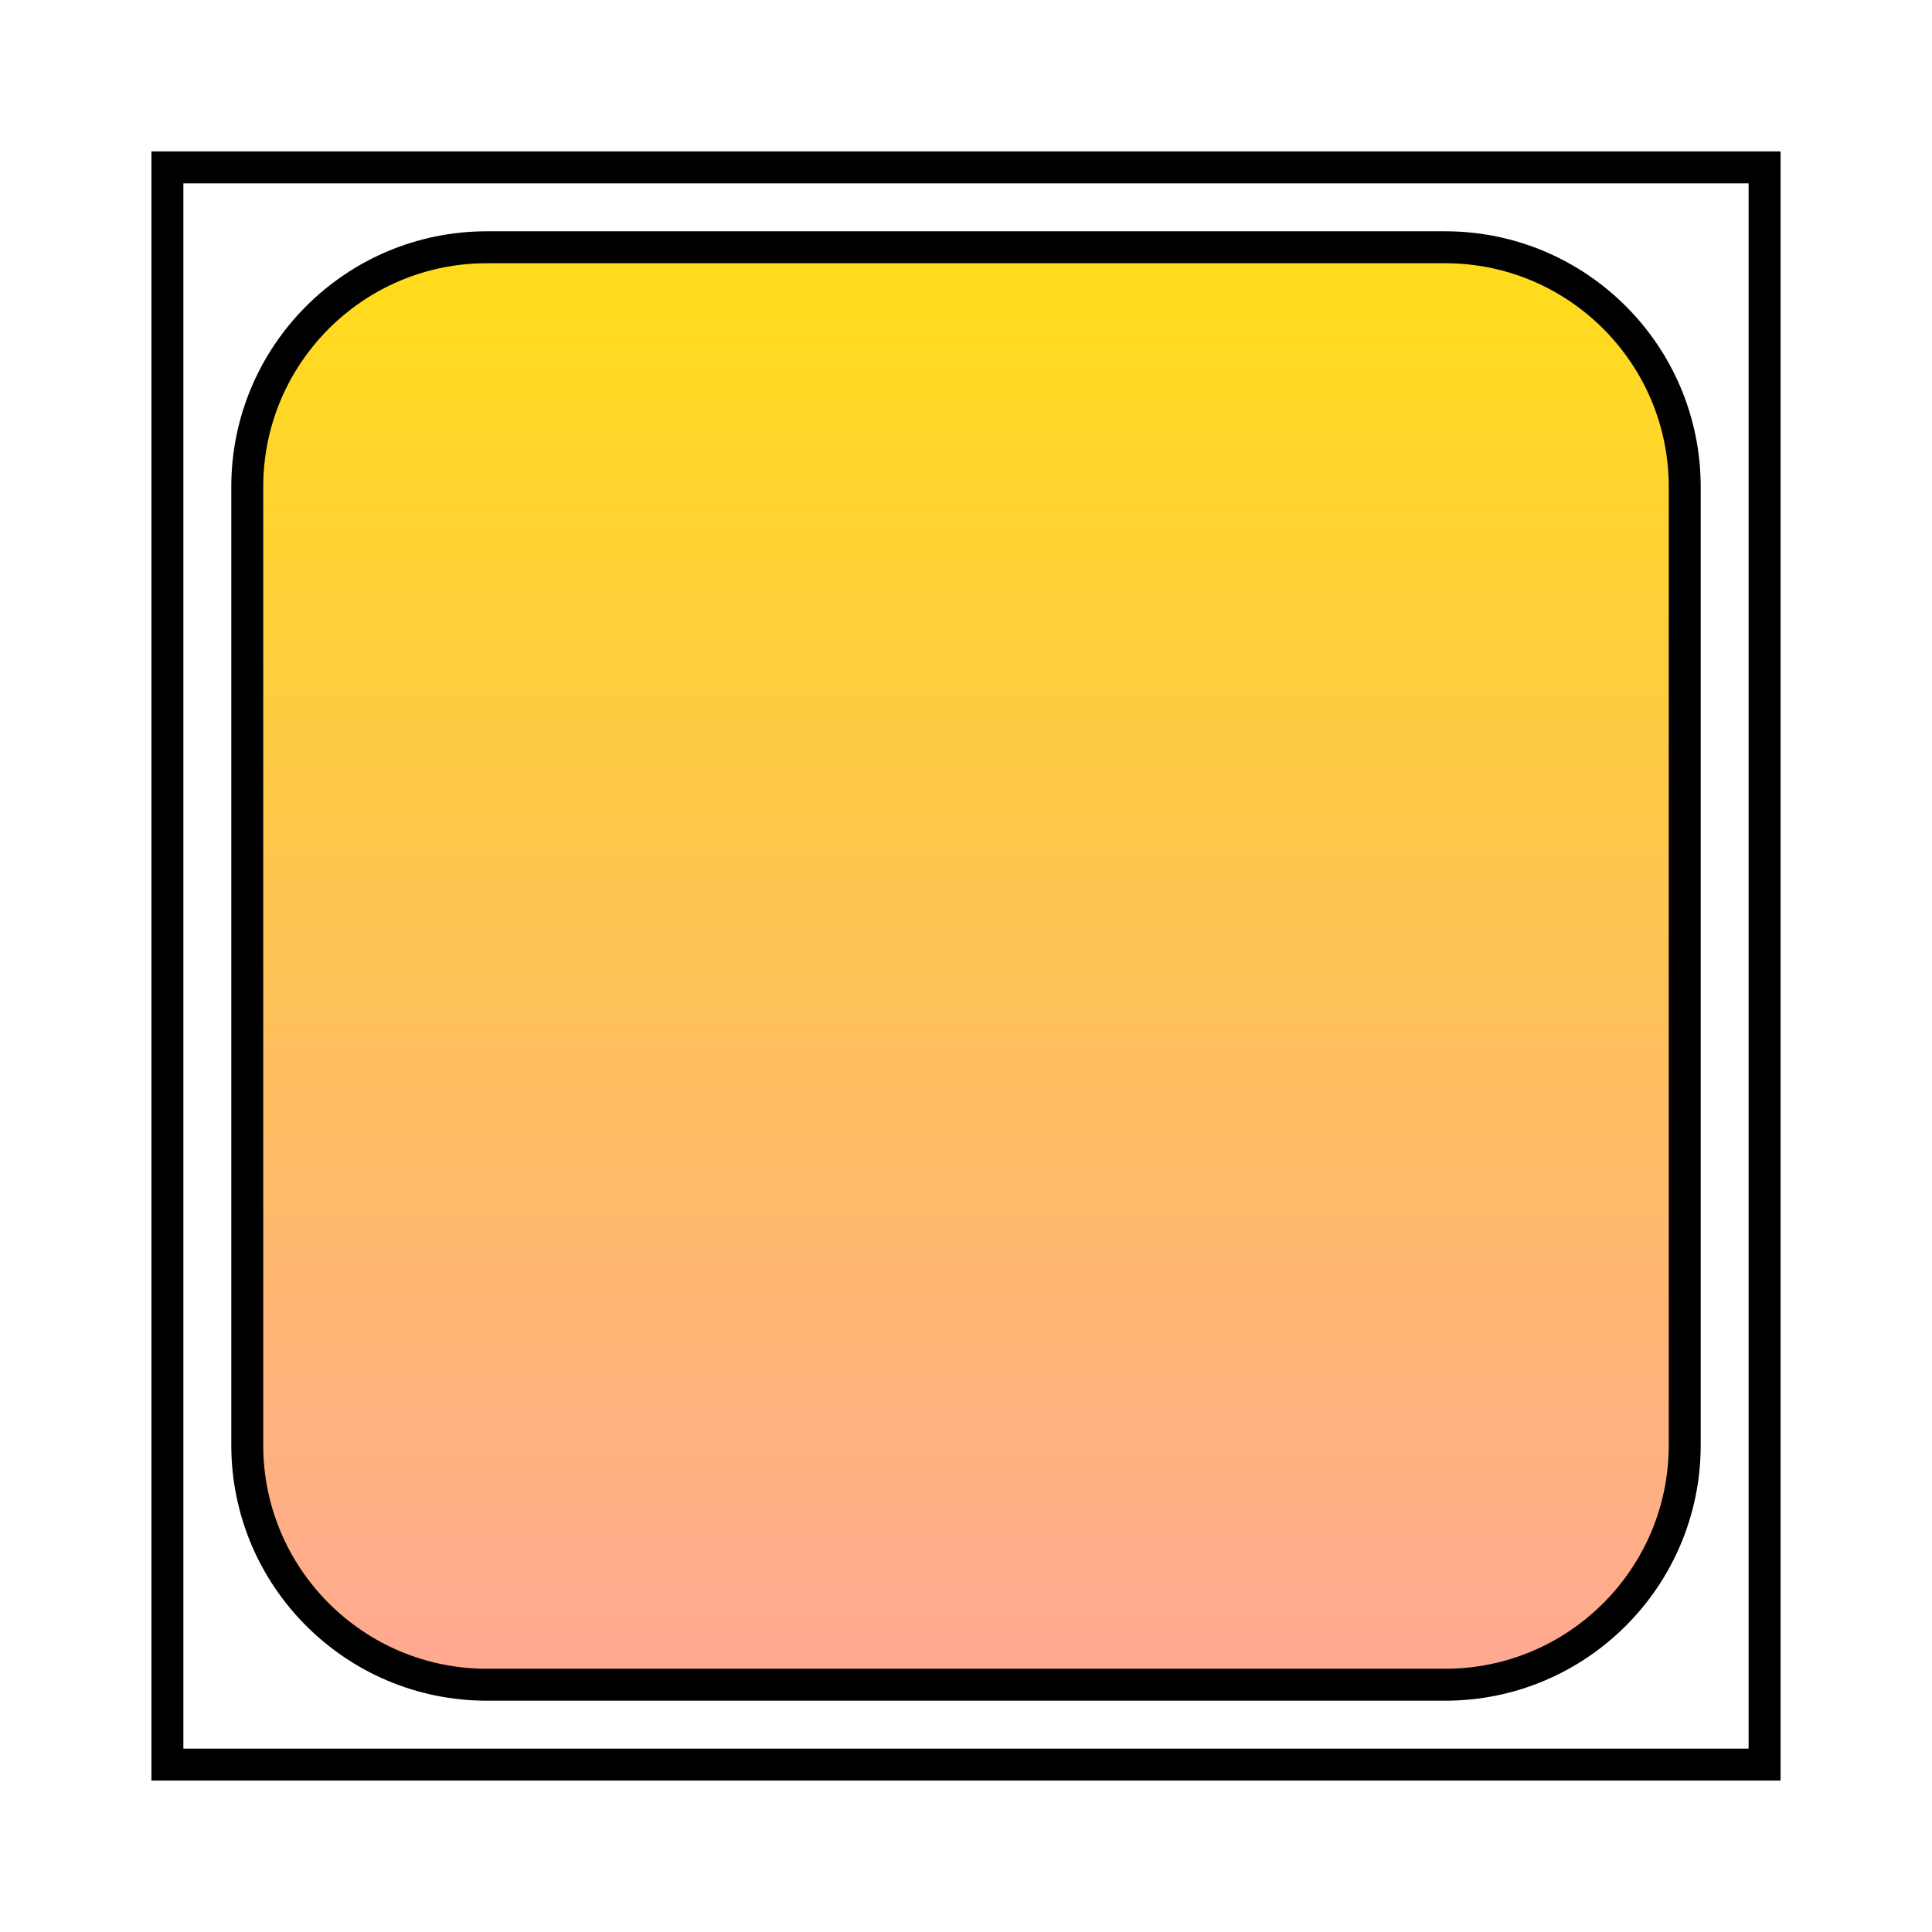<?xml version="1.0" encoding="ISO-8859-1" standalone="yes"?>
<svg width="241.927" height="241.927">
  <defs> 
    <marker id="ArrowEnd" viewBox="0 0 10 10" refX="0" refY="5" 
     markerUnits="strokeWidth" 
     markerWidth="4" 
     markerHeight="3" 
     orient="auto"> 
        <path d="M 0 0 L 10 5 L 0 10 z" /> 
    </marker>
    <marker id="ArrowStart" viewBox="0 0 10 10" refX="10" refY="5" 
     markerUnits="strokeWidth" 
     markerWidth="4" 
     markerHeight="3" 
     orient="auto"> 
        <path d="M 10 0 L 0 5 L 10 10 z" /> 
    </marker> </defs>
<g>
<defs><linearGradient id="1" x1="120.963" y1="231.927" x2="120.963" y2="10" gradientUnits="userSpaceOnUse">
<stop offset="0" style="stop-color:#ffa2a2"/>
<stop offset="1" style="stop-color:#ffe30b"/>
</linearGradient>
</defs><path style="stroke:#000000; stroke-width:4.0; fill-rule:evenodd; fill:url(#1)" d="M 60.963 30.963L 180.963 30.963C 197.522 30.963 210.963 44.404 210.963 60.963L 210.963 180.963C 210.963 197.522 197.522 210.963 180.963 210.963L 60.963 210.963C 44.404 210.963 30.963 197.522 30.963 180.963L 30.963 60.963C 30.963 44.404 44.404 30.963 60.963 30.963z"/>
<path style="stroke:#000000; stroke-width:4.0; fill:none" d="M 20.963 20.963L 220.963 20.963L 220.963 220.963L 20.963 220.963L 20.963 20.963z"/>
</g>
</svg>